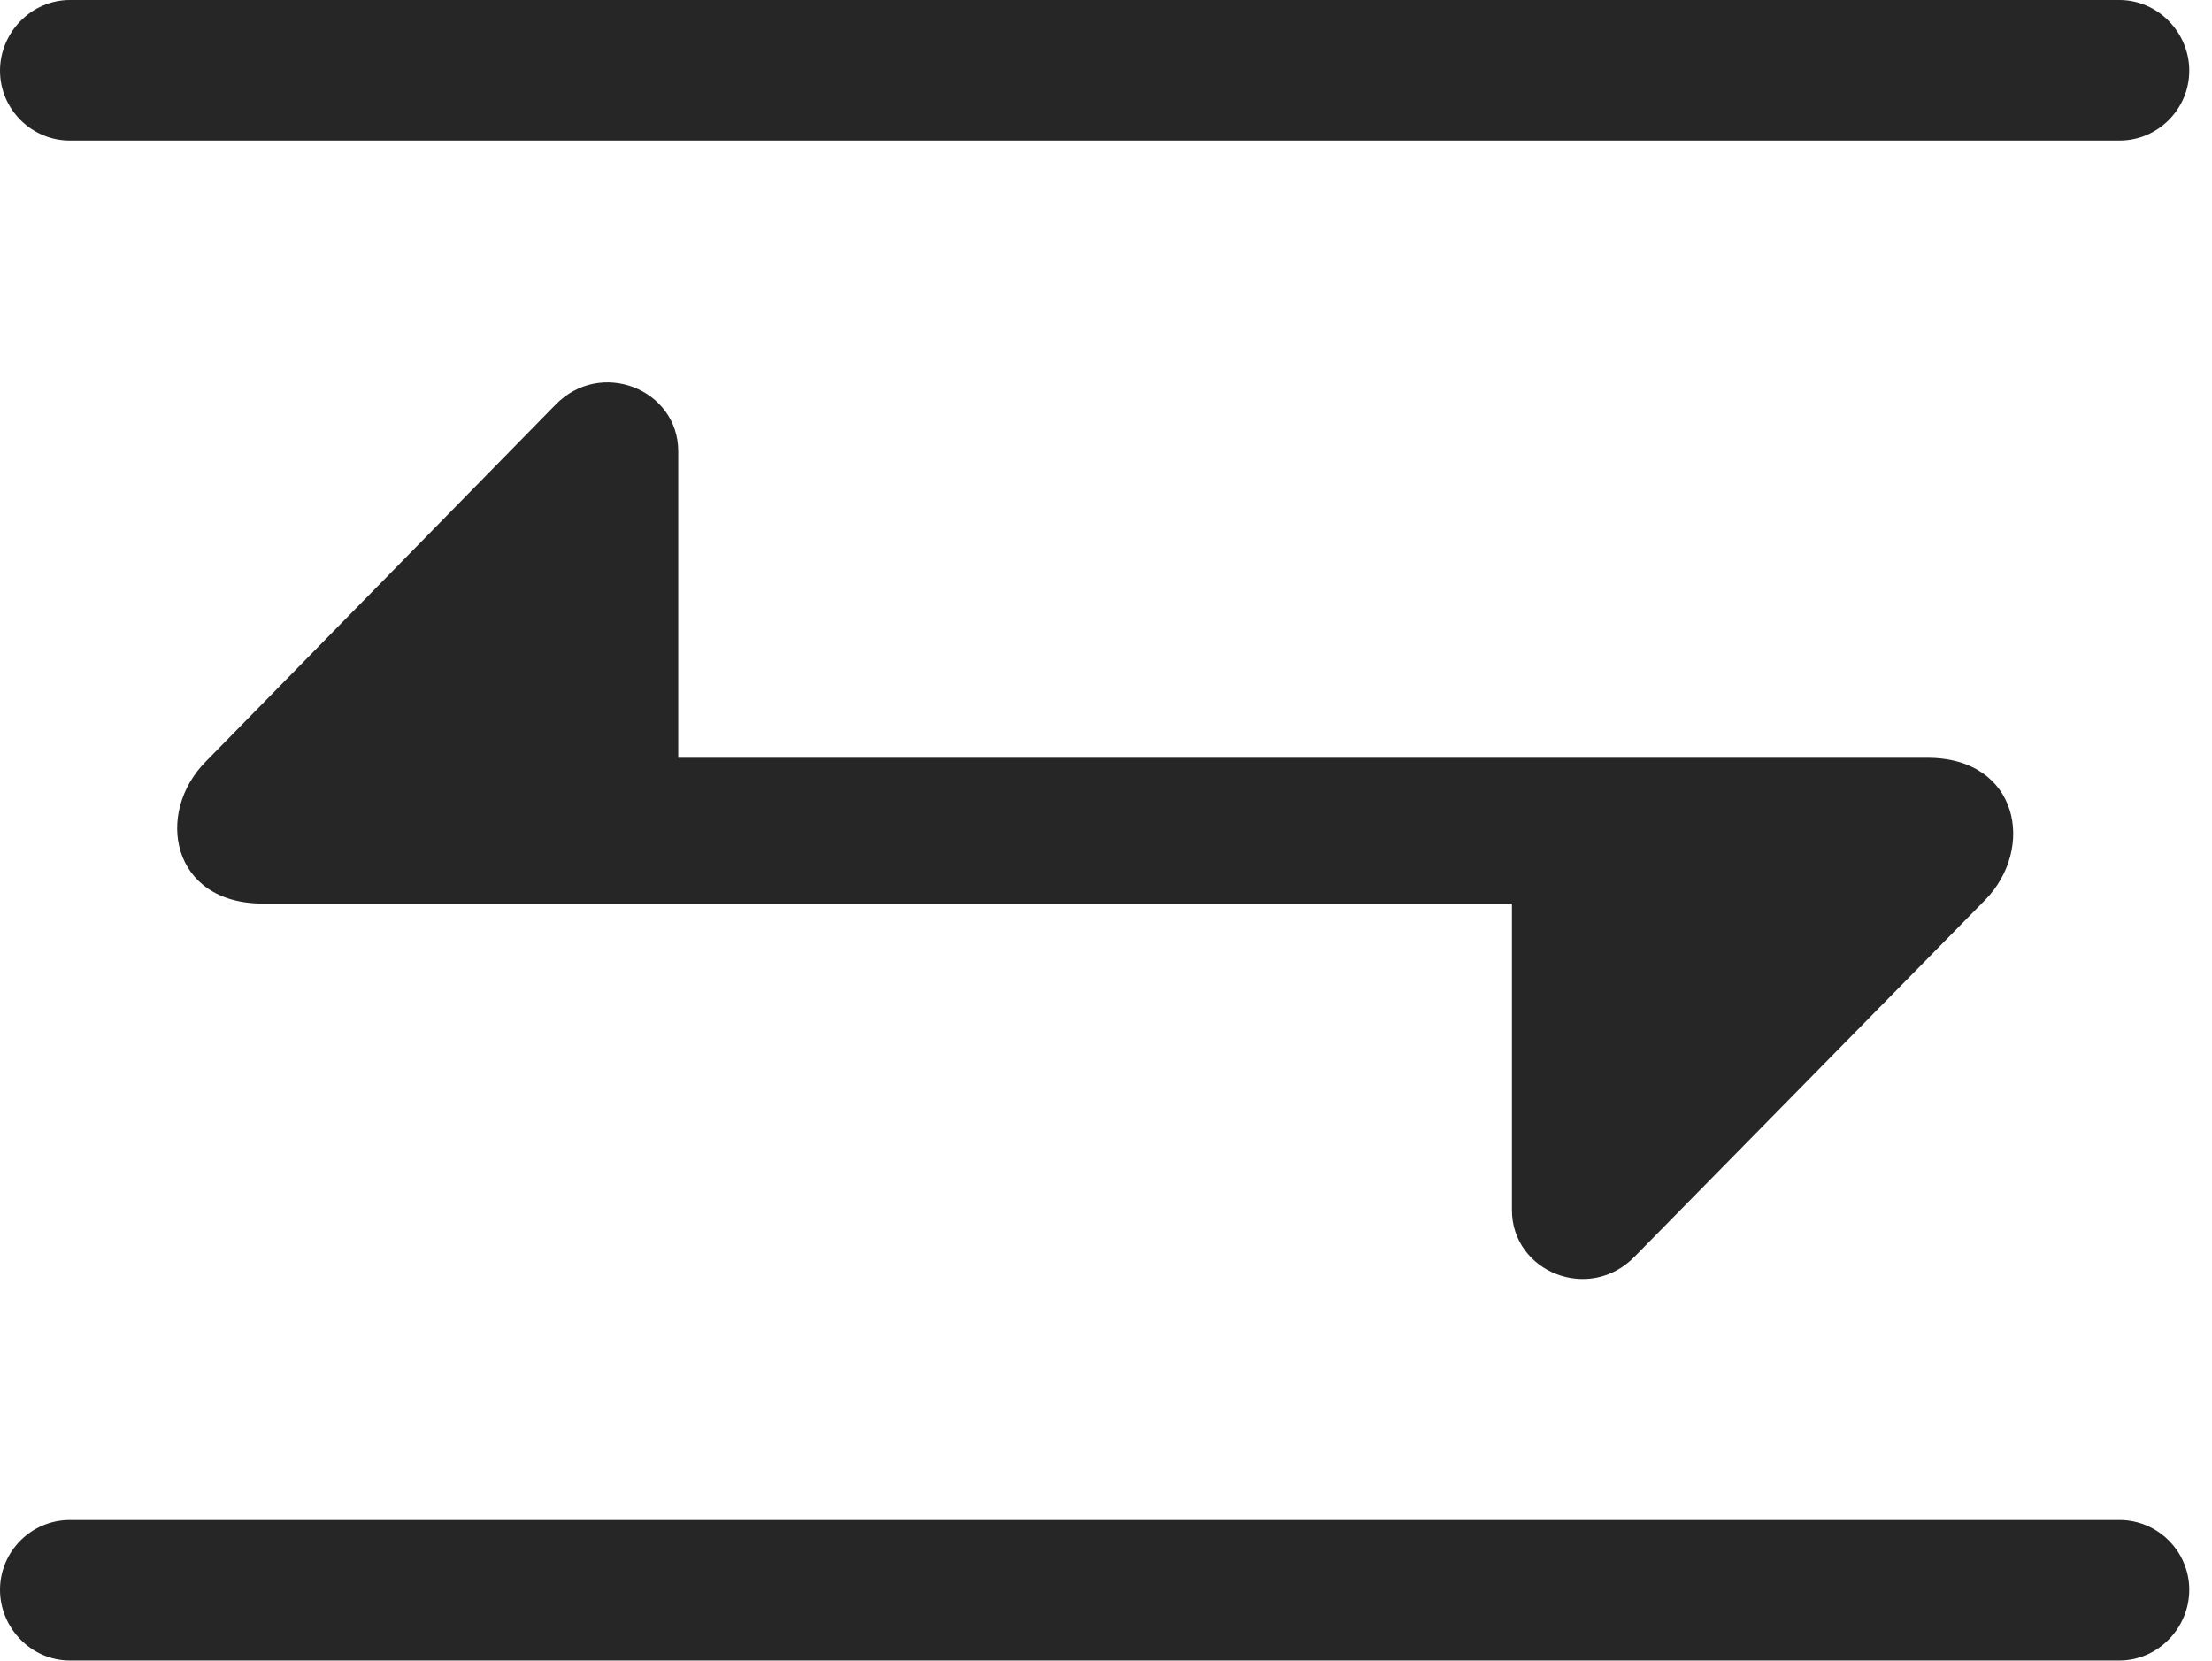 <?xml version="1.0" encoding="UTF-8"?>
<!--Generator: Apple Native CoreSVG 326-->
<!DOCTYPE svg
PUBLIC "-//W3C//DTD SVG 1.1//EN"
       "http://www.w3.org/Graphics/SVG/1.1/DTD/svg11.dtd">
<svg version="1.1" xmlns="http://www.w3.org/2000/svg" xmlns:xlink="http://www.w3.org/1999/xlink" viewBox="0 0 34.645 26.018">
 <g>
  <rect height="26.018" opacity="0" width="34.645" x="0" y="0"/>
  <path d="M0 1.107C0 1.709 0.492 2.201 1.094 2.201L33.195 2.201C33.797 2.201 34.289 1.709 34.289 1.107C34.289 0.506 33.797 0 33.195 0L1.094 0C0.492 0 0 0.506 0 1.107ZM4.115 14.15L23.68 14.15L23.68 18.949C23.68 19.92 24.896 20.412 25.607 19.674L31.09 14.096C31.883 13.289 31.623 11.867 30.188 11.867L10.623 11.867L10.623 7.068C10.623 6.098 9.406 5.605 8.695 6.344L3.227 11.922C2.42 12.729 2.68 14.15 4.115 14.15ZM0 24.896C0 25.498 0.492 26.004 1.094 26.004L33.195 26.004C33.797 26.004 34.289 25.498 34.289 24.896C34.289 24.295 33.797 23.803 33.195 23.803L1.094 23.803C0.492 23.803 0 24.295 0 24.896Z" fill="black" fill-opacity="0.85"/>
 </g>
</svg>
